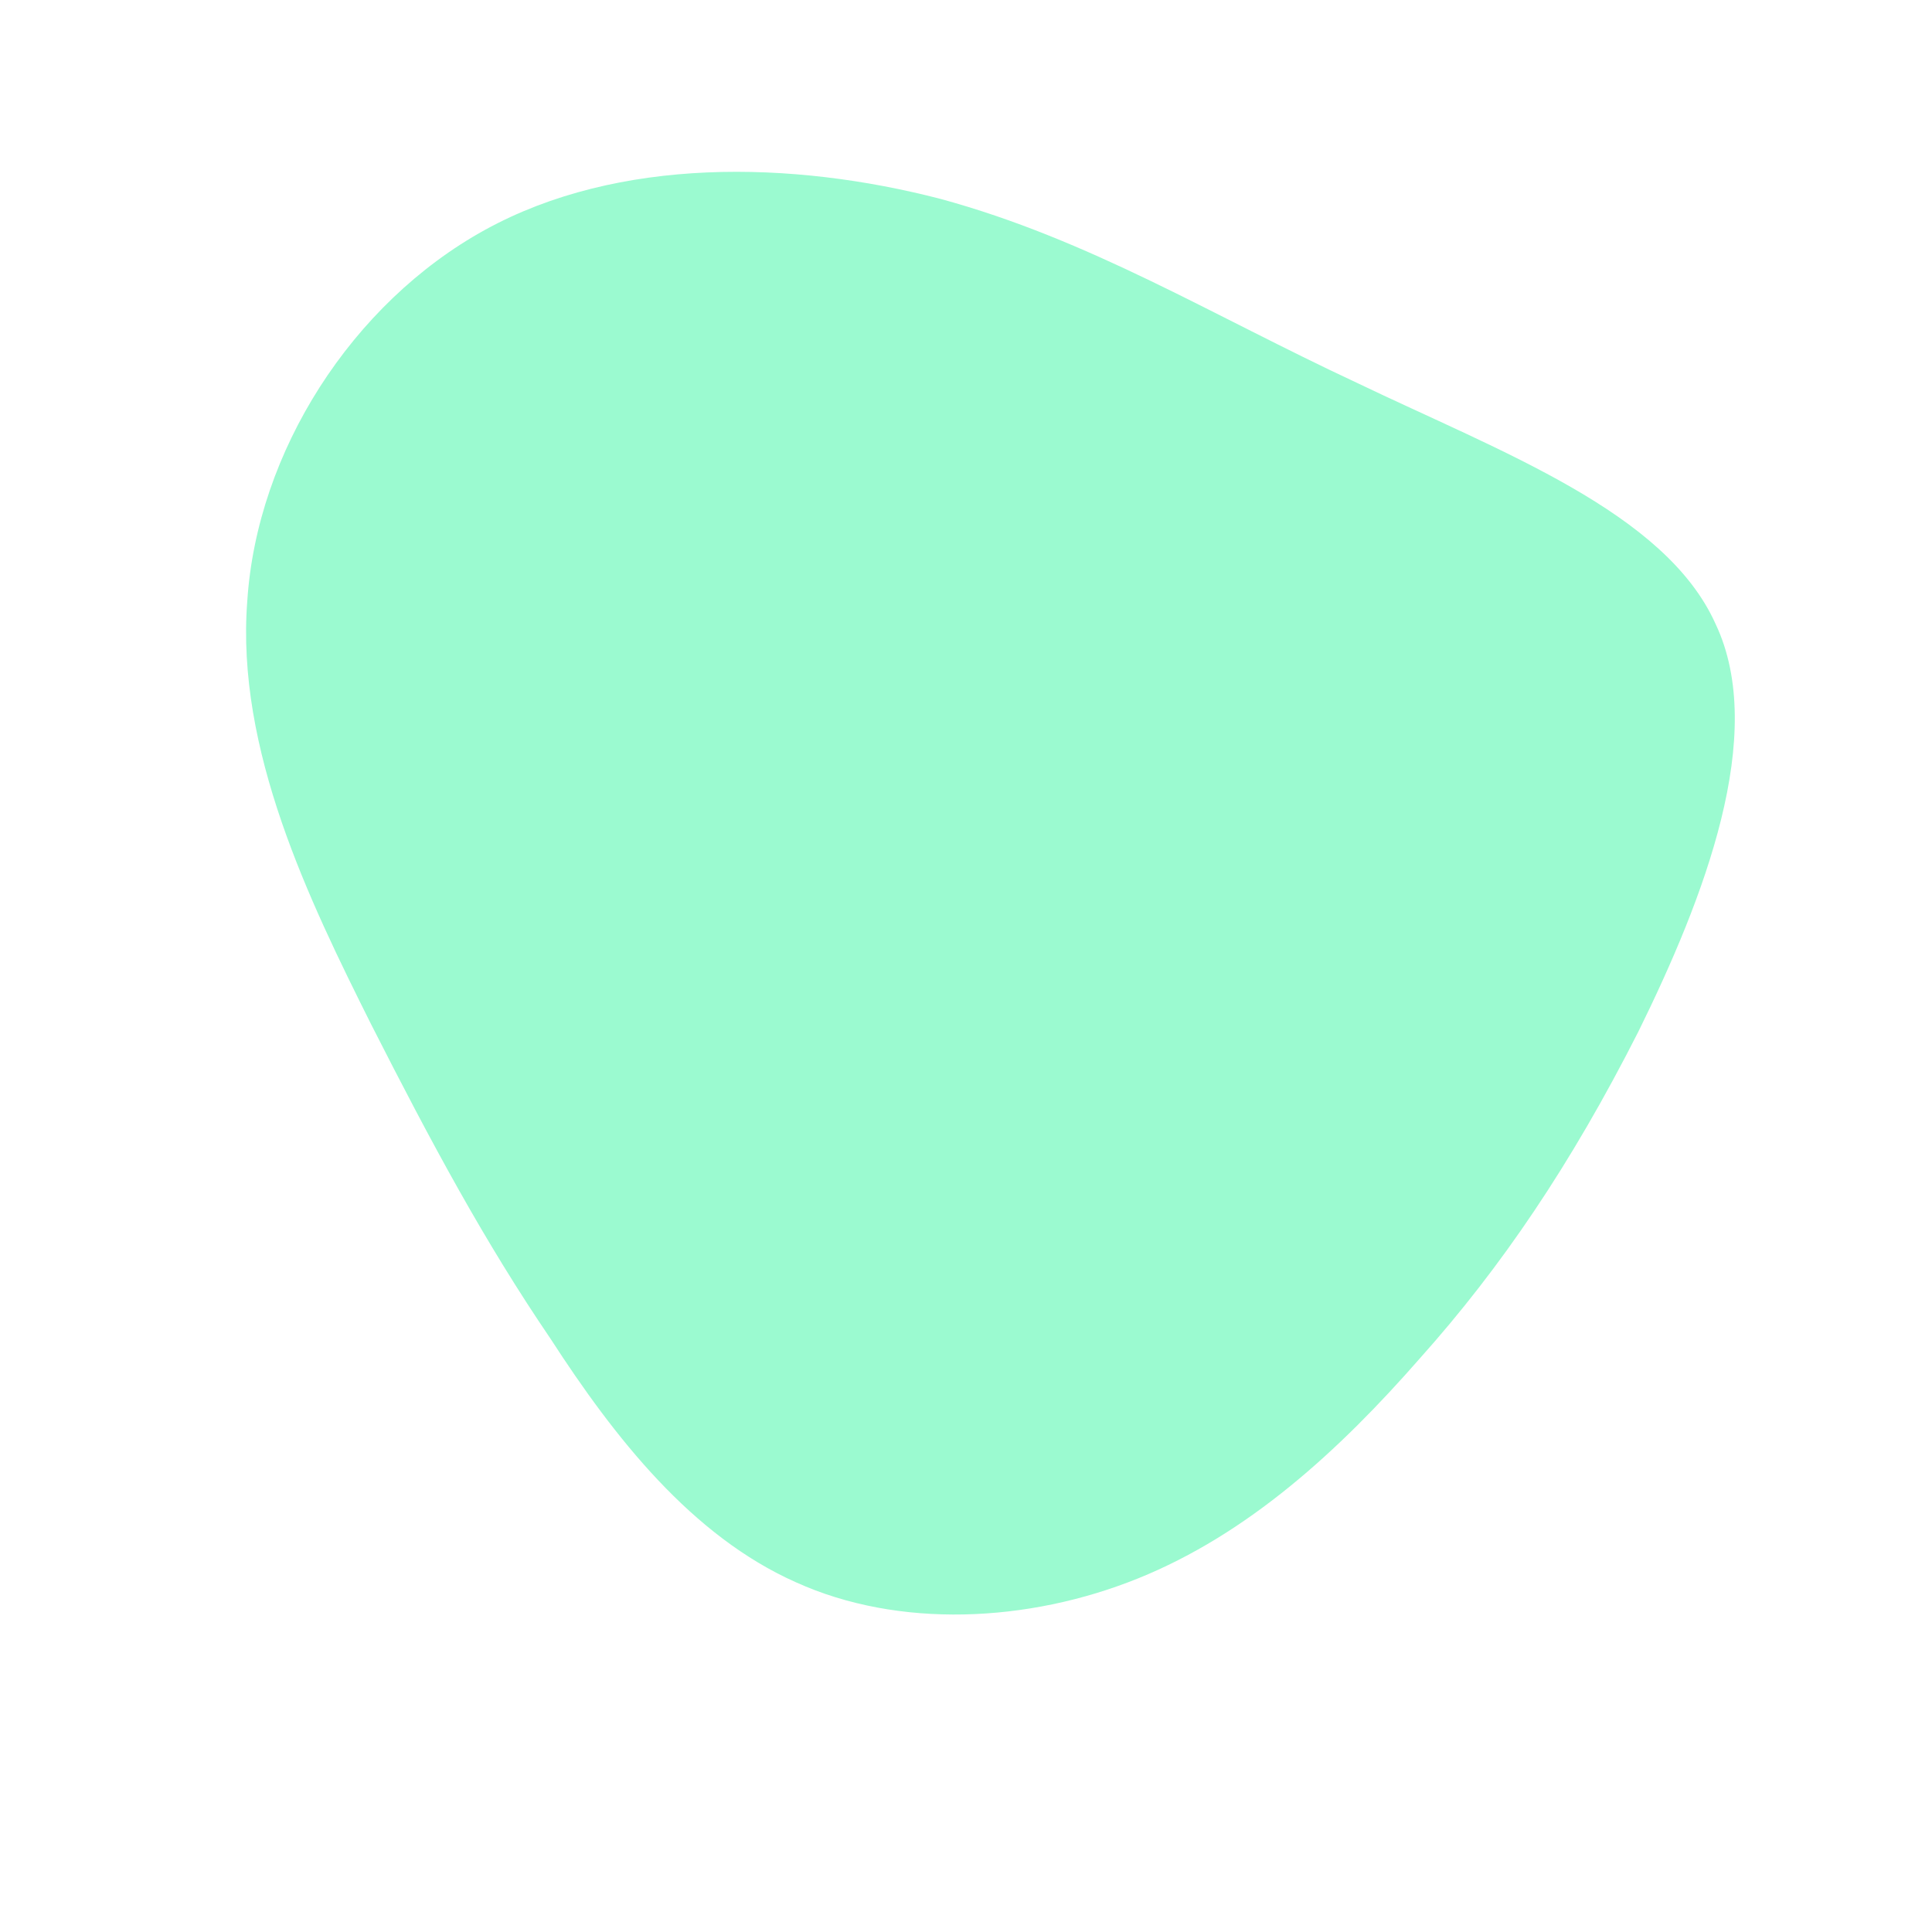 <!--?xml version="1.0" standalone="no"?-->
<svg id="sw-js-blob-svg" viewBox="0 0 100 100" xmlns="http://www.w3.org/2000/svg">

    <path fill="rgba(155, 250, 208, 1)" d="M20.2,-30.2C27.7,-26.6,36.2,-23.5,38.8,-17.7C41.5,-12,38.2,-3.5,34.8,3.4C31.3,10.3,27.7,15.6,23.5,20.3C19.3,25.1,14.6,29.4,8.9,31.7C3.2,34,-3.5,34.3,-8.8,31.9C-14.2,29.5,-18.2,24.4,-21.5,19.3C-24.9,14.3,-27.6,9.3,-30.8,3C-34,-3.4,-37.8,-11.2,-37.2,-18.9C-36.7,-26.6,-31.8,-34.3,-24.9,-38.1C-18,-41.9,-9,-41.7,-1.3,-39.7C6.4,-37.6,12.7,-33.7,20.2,-30.2Z" transform="translate(50 50)" stroke-width="0" style="transition: all 0.3s ease 0s;" stroke="url(#sw-gradient)"></path>
</svg>
